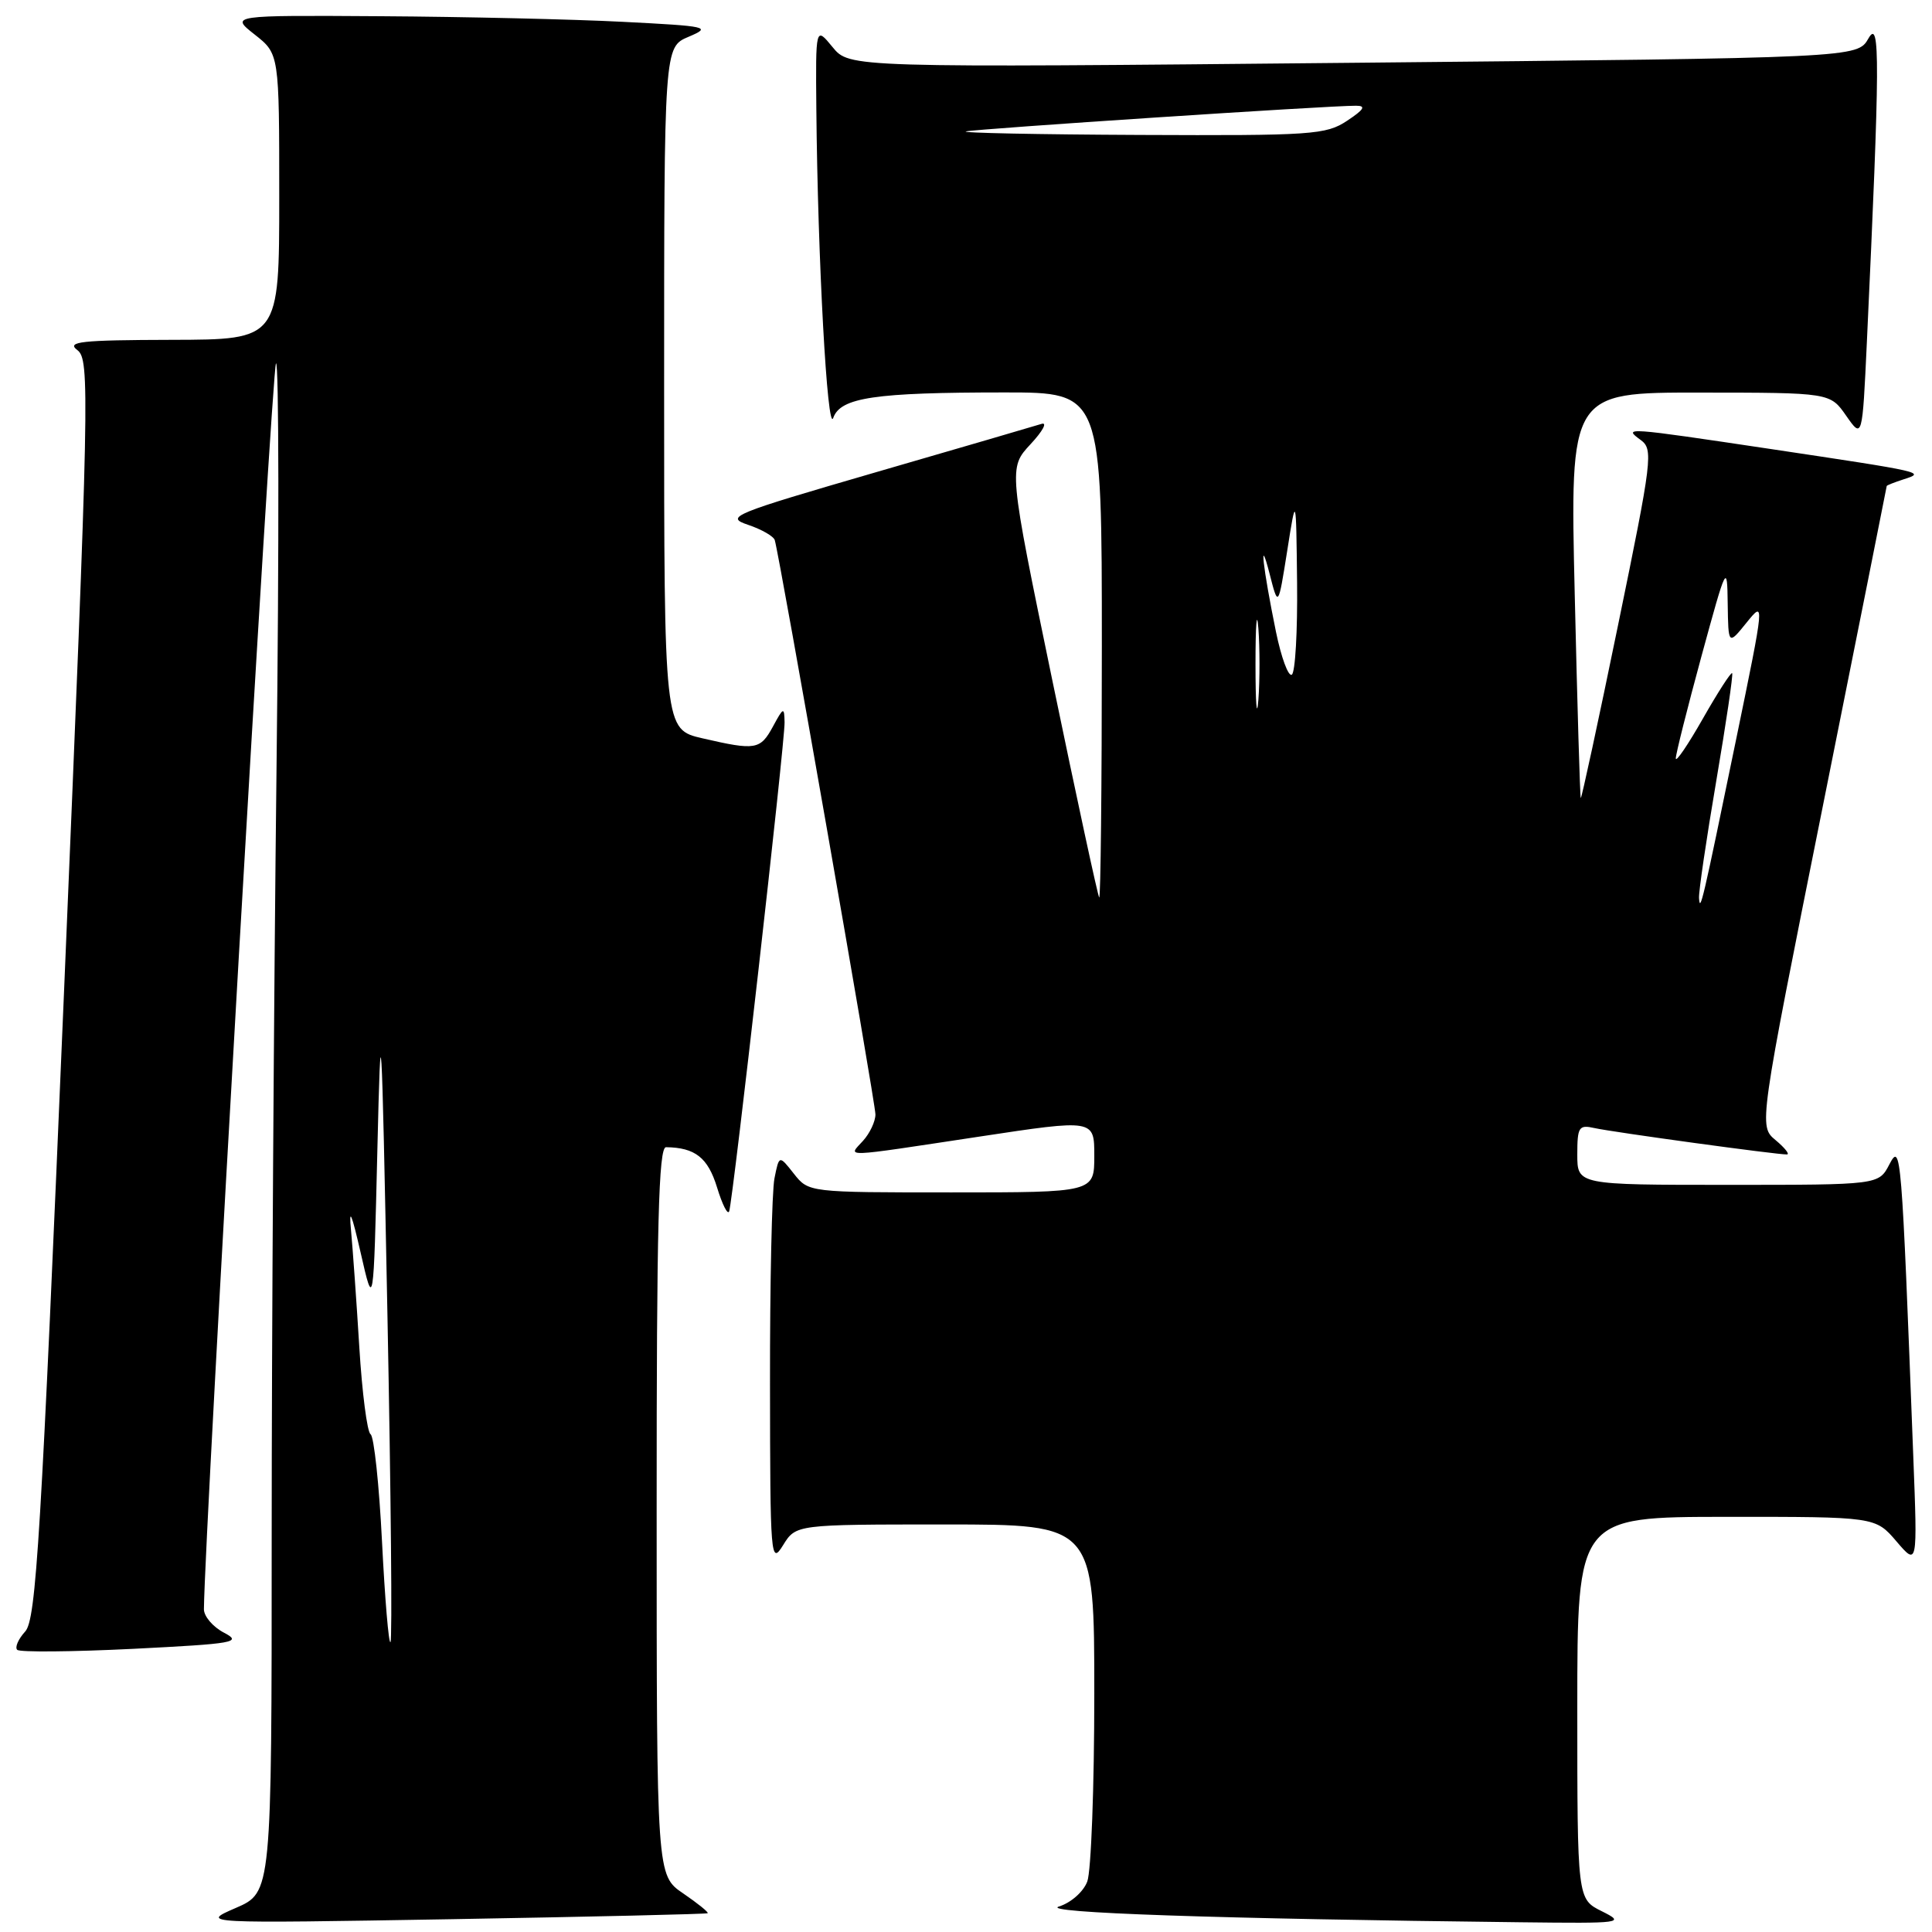 <?xml version="1.0" encoding="UTF-8" standalone="no"?>
<!DOCTYPE svg PUBLIC "-//W3C//DTD SVG 1.1//EN" "http://www.w3.org/Graphics/SVG/1.1/DTD/svg11.dtd" >
<svg xmlns="http://www.w3.org/2000/svg" xmlns:xlink="http://www.w3.org/1999/xlink" version="1.1" viewBox="0 0 256 256">
 <g >
 <path fill="currentColor"
d=" M 93.77 253.51 C 93.92 253.39 92.46 252.21 90.53 250.89 C 87.01 248.50 87.01 248.50 87.01 200.25 C 87.00 162.31 87.27 152.00 88.25 152.01 C 92.11 152.06 93.80 153.39 95.01 157.33 C 95.71 159.62 96.43 161.05 96.62 160.50 C 97.13 159.01 104.01 98.32 103.96 95.73 C 103.92 93.65 103.82 93.68 102.43 96.25 C 100.74 99.36 100.14 99.46 93.08 97.83 C 88.00 96.66 88.00 96.66 88.00 51.45 C 88.00 6.24 88.00 6.24 91.25 4.87 C 94.32 3.57 93.85 3.47 82.50 2.89 C 75.90 2.55 61.50 2.22 50.50 2.15 C 30.50 2.02 30.50 2.02 33.75 4.58 C 37.00 7.14 37.00 7.14 37.00 26.07 C 37.00 45.00 37.00 45.00 22.75 45.03 C 10.68 45.06 8.77 45.27 10.25 46.39 C 11.92 47.66 11.83 51.81 8.50 131.04 C 5.43 204.01 4.79 214.58 3.34 216.18 C 2.42 217.19 1.95 218.28 2.28 218.61 C 2.61 218.94 9.51 218.88 17.62 218.48 C 31.10 217.80 32.13 217.62 29.68 216.34 C 28.20 215.57 27.01 214.16 27.02 213.22 C 27.11 202.92 36.04 48.64 36.57 48.15 C 36.96 47.79 36.99 71.99 36.64 101.91 C 36.29 131.84 36.00 177.57 36.00 203.54 C 36.00 250.75 36.00 250.75 31.25 252.81 C 26.50 254.87 26.50 254.87 60.00 254.30 C 78.43 253.98 93.62 253.63 93.77 253.51 Z  M 212.25 253.25 C 209.00 251.64 209.00 251.64 209.00 226.32 C 209.00 201.00 209.00 201.00 228.75 200.99 C 248.50 200.98 248.50 200.98 251.29 204.24 C 254.08 207.50 254.08 207.50 253.52 193.00 C 251.96 152.21 251.89 151.37 250.35 154.29 C 248.94 157.00 248.94 157.00 228.97 157.00 C 209.00 157.00 209.00 157.00 209.00 152.98 C 209.00 149.33 209.21 149.01 211.25 149.47 C 213.71 150.02 235.62 153.02 236.78 152.97 C 237.18 152.95 236.50 152.10 235.27 151.07 C 233.04 149.21 233.04 149.21 241.52 106.89 C 246.18 83.61 250.00 64.49 250.00 64.40 C 250.00 64.31 251.01 63.91 252.25 63.51 C 255.16 62.58 255.06 62.56 234.72 59.51 C 215.24 56.60 215.05 56.58 217.40 58.30 C 219.09 59.54 218.93 60.81 214.41 82.79 C 211.79 95.55 209.56 105.87 209.46 105.74 C 209.36 105.61 209.00 93.46 208.66 78.75 C 208.03 52.00 208.03 52.00 225.27 52.02 C 242.50 52.03 242.50 52.03 244.63 55.09 C 246.77 58.15 246.77 58.15 247.37 45.32 C 249.11 8.02 249.14 2.35 247.58 5.09 C 246.11 7.67 246.11 7.67 179.33 8.32 C 112.55 8.97 112.55 8.97 110.31 6.23 C 108.07 3.50 108.07 3.50 108.17 14.50 C 108.35 34.30 109.63 57.58 110.41 55.37 C 111.37 52.67 115.88 52.00 133.14 52.00 C 146.00 52.00 146.00 52.00 146.00 85.67 C 146.00 104.18 145.84 119.15 145.65 118.92 C 145.46 118.69 142.68 105.79 139.46 90.25 C 133.62 62.01 133.62 62.01 136.56 58.85 C 138.18 57.11 138.82 55.91 138.00 56.17 C 137.18 56.43 127.36 59.30 116.18 62.54 C 96.95 68.13 96.04 68.50 99.12 69.54 C 100.91 70.14 102.51 71.06 102.66 71.57 C 103.30 73.67 116.00 146.12 116.00 147.67 C 116.00 148.59 115.26 150.17 114.35 151.17 C 112.35 153.38 111.16 153.42 129.75 150.61 C 145.00 148.30 145.00 148.30 145.00 153.15 C 145.00 158.00 145.00 158.00 126.07 158.00 C 107.15 158.00 107.15 158.00 105.19 155.52 C 103.24 153.04 103.24 153.04 102.62 156.14 C 102.28 157.85 102.01 170.11 102.03 183.38 C 102.05 206.52 102.12 207.39 103.76 204.75 C 105.46 202.00 105.46 202.00 125.23 202.00 C 145.00 202.00 145.00 202.00 145.00 224.43 C 145.00 236.77 144.58 247.97 144.07 249.31 C 143.56 250.67 141.90 252.13 140.32 252.62 C 137.66 253.45 161.20 254.25 201.50 254.71 C 215.02 254.87 215.39 254.82 212.25 253.25 Z  M 50.62 204.30 C 50.24 196.75 49.56 190.33 49.10 190.04 C 48.65 189.74 47.98 184.55 47.61 178.50 C 47.24 172.45 46.74 165.47 46.51 163.00 C 46.21 159.88 46.60 160.79 47.79 166.00 C 49.50 173.50 49.50 173.50 50.00 152.50 C 50.47 132.80 50.55 134.15 51.34 174.33 C 51.80 197.88 51.99 217.35 51.74 217.59 C 51.50 217.83 51.00 211.85 50.62 204.30 Z  M 225.13 119.00 C 225.07 118.17 226.10 111.20 227.41 103.50 C 228.72 95.80 229.67 89.37 229.52 89.20 C 229.36 89.04 227.62 91.74 225.65 95.20 C 223.68 98.67 222.06 101.05 222.05 100.50 C 222.04 99.95 223.57 93.88 225.44 87.00 C 228.78 74.76 228.86 74.62 228.93 80.00 C 229.01 85.50 229.01 85.50 231.43 82.50 C 233.85 79.51 233.84 79.57 230.04 98.00 C 225.58 119.64 225.27 121.00 225.13 119.00 Z  M 166.36 88.00 C 166.36 82.78 166.53 80.64 166.74 83.25 C 166.94 85.86 166.94 90.14 166.74 92.75 C 166.53 95.36 166.36 93.22 166.36 88.00 Z  M 169.07 83.71 C 167.33 75.18 166.81 70.52 168.22 76.00 C 169.37 80.50 169.37 80.50 170.56 73.00 C 171.74 65.50 171.74 65.50 171.87 77.19 C 171.94 83.62 171.63 89.11 171.17 89.40 C 170.71 89.68 169.77 87.12 169.07 83.71 Z  M 128.00 17.41 C 129.47 17.07 176.09 13.99 179.68 14.01 C 181.05 14.01 180.75 14.51 178.50 16.00 C 175.70 17.86 173.88 17.98 151.00 17.88 C 137.53 17.82 127.17 17.61 128.00 17.41 Z "/>
</g>
</svg>